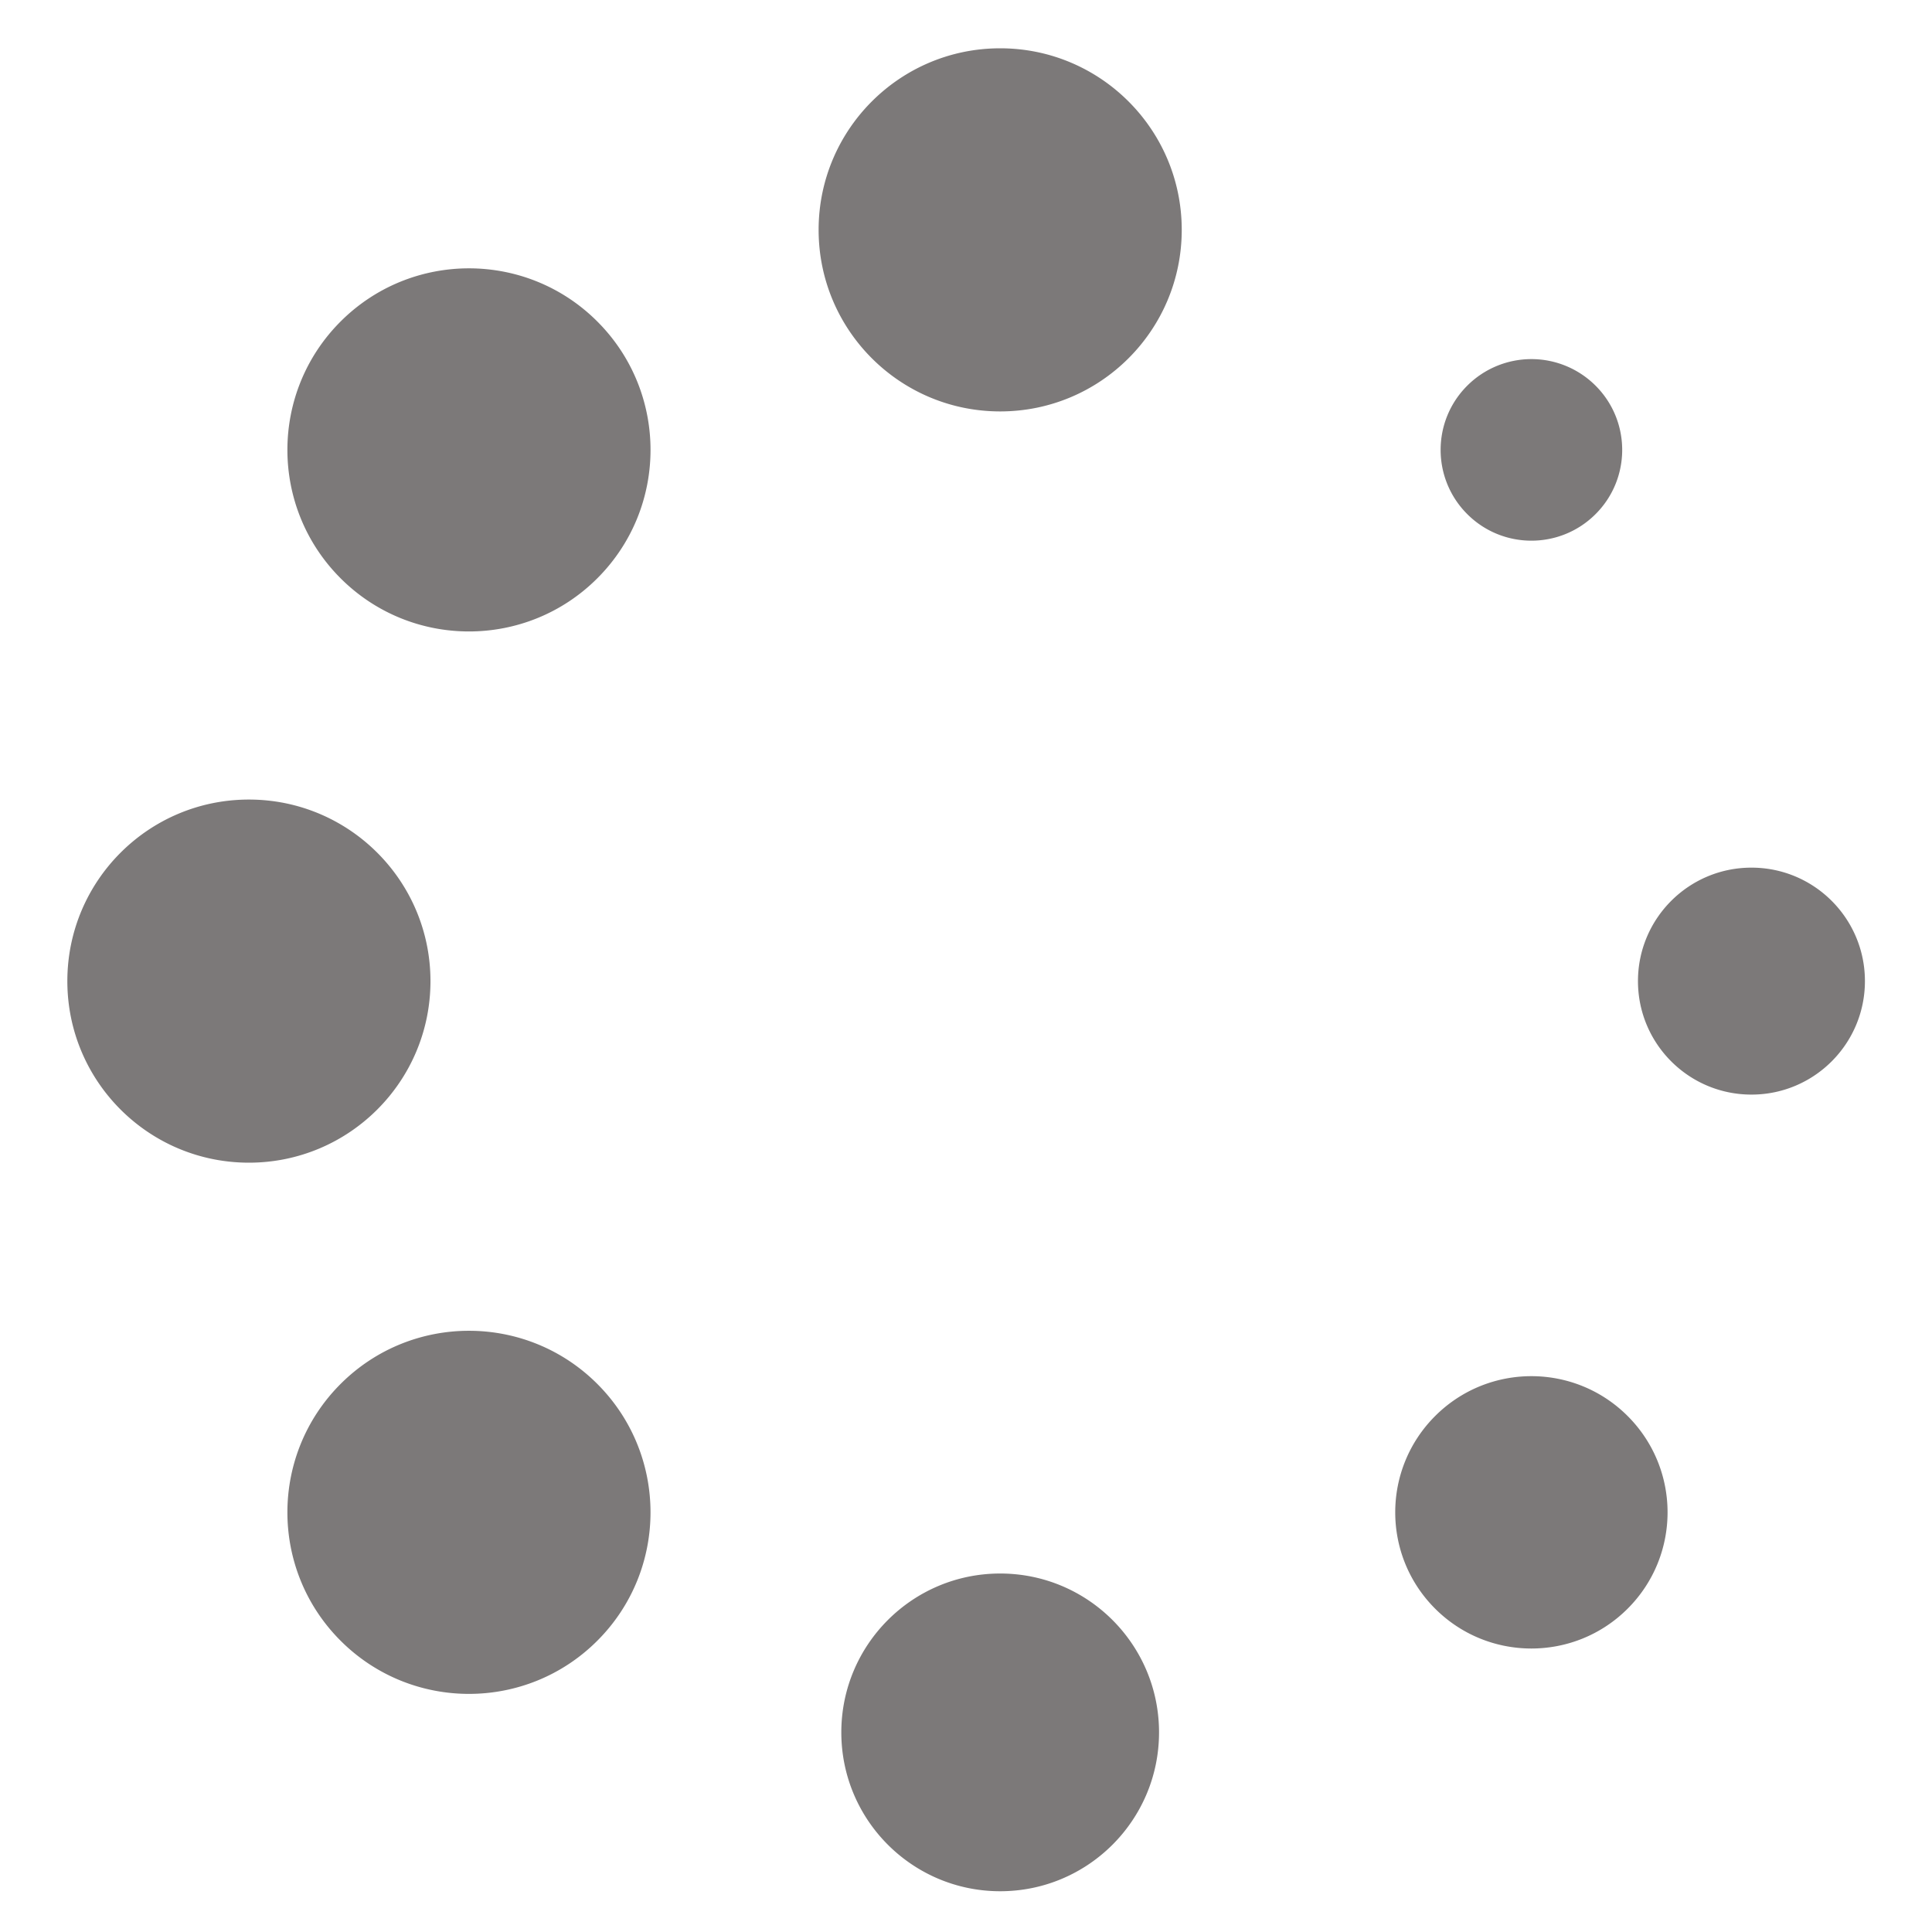 <?xml version="1.0" standalone="no"?><!DOCTYPE svg PUBLIC "-//W3C//DTD SVG 1.1//EN" "http://www.w3.org/Graphics/SVG/1.1/DTD/svg11.dtd"><svg t="1666359510666" class="icon" viewBox="0 0 1024 1024" version="1.1" xmlns="http://www.w3.org/2000/svg" p-id="2555" xmlns:xlink="http://www.w3.org/1999/xlink" width="200" height="200"><path d="M626.345 121.83c0 53.151-43.08 96.23-96.23 96.23-53.146 0-96.23-43.08-96.23-96.23C433.889 68.68 476.969 25.6 530.115 25.6c53.146 0 96.23 43.085 96.23 96.23zM530.115 833.997c-46.505 0-84.198 37.699-84.198 84.198s37.699 84.198 84.198 84.198 84.198-37.699 84.198-84.198-37.693-84.198-84.198-84.198z m398.188-253.839c-33.219 0-60.145-26.921-60.145-60.145 0-33.219 26.926-60.145 60.145-60.145 33.224 0 60.145 26.926 60.145 60.145-0.005 33.219-26.931 60.145-60.145 60.145zM228.157 520.013c0-53.146-43.08-96.23-96.23-96.23-53.146 0-96.23 43.08-96.23 96.23 0 53.146 43.08 96.23 96.23 96.23 53.151 0 96.23-43.085 96.23-96.23z m88.448-349.599c37.581 37.581 37.581 98.509 0 136.084-37.581 37.581-98.509 37.581-136.09 0s-37.581-98.509 0-136.09 98.509-37.581 136.09 0.005z m444.037 580.127c-28.186 28.186-28.186 73.882-0.005 102.067 28.186 28.186 73.882 28.186 102.067 0 28.186-28.186 28.186-73.882 0-102.067-28.18-28.191-73.876-28.191-102.062 0z m85.059-478.065c-18.79 18.79-49.26 18.79-68.04 0-18.796-18.796-18.796-49.26 0-68.045a48.097 48.097 0 0 1 68.04 0c18.79 18.79 18.79 49.26 0 68.045zM316.605 733.527c-37.581-37.581-98.509-37.581-136.09 0s-37.581 98.509 0 136.084c37.581 37.581 98.509 37.581 136.084 0 37.581-37.576 37.581-98.504 0.005-136.084z" fill="#7C7979" p-id="2556"></path></svg>